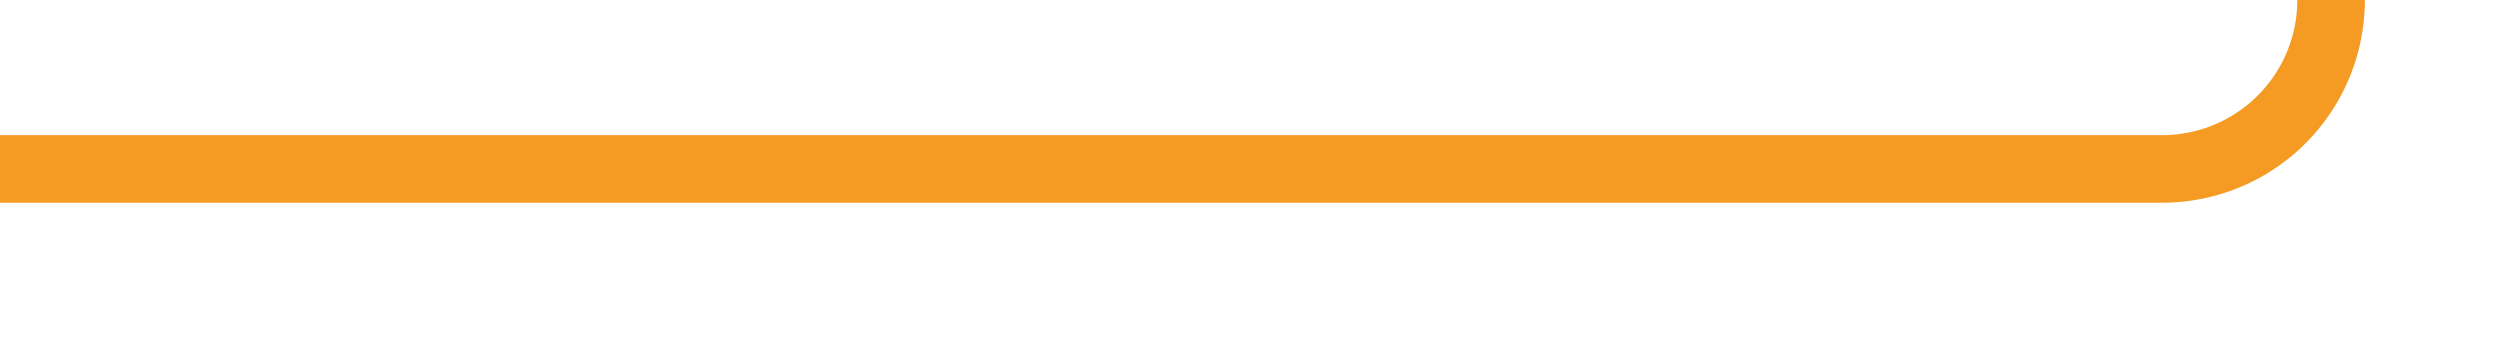 ﻿<?xml version="1.0" encoding="utf-8"?>
<svg version="1.1" xmlns:xlink="http://www.w3.org/1999/xlink" width="74px" height="10px" preserveAspectRatio="xMinYMid meet" viewBox="425 1114  74 8" xmlns="http://www.w3.org/2000/svg">
  <path d="M 425 1118  L 489 1118  A 5 5 0 0 0 494 1113 L 494 723  " stroke-width="2" stroke="#f59a23" fill="none" />
  <path d="M 501.6 724  L 494 717  L 486.4 724  L 501.6 724  Z " fill-rule="nonzero" fill="#f59a23" stroke="none" />
</svg>